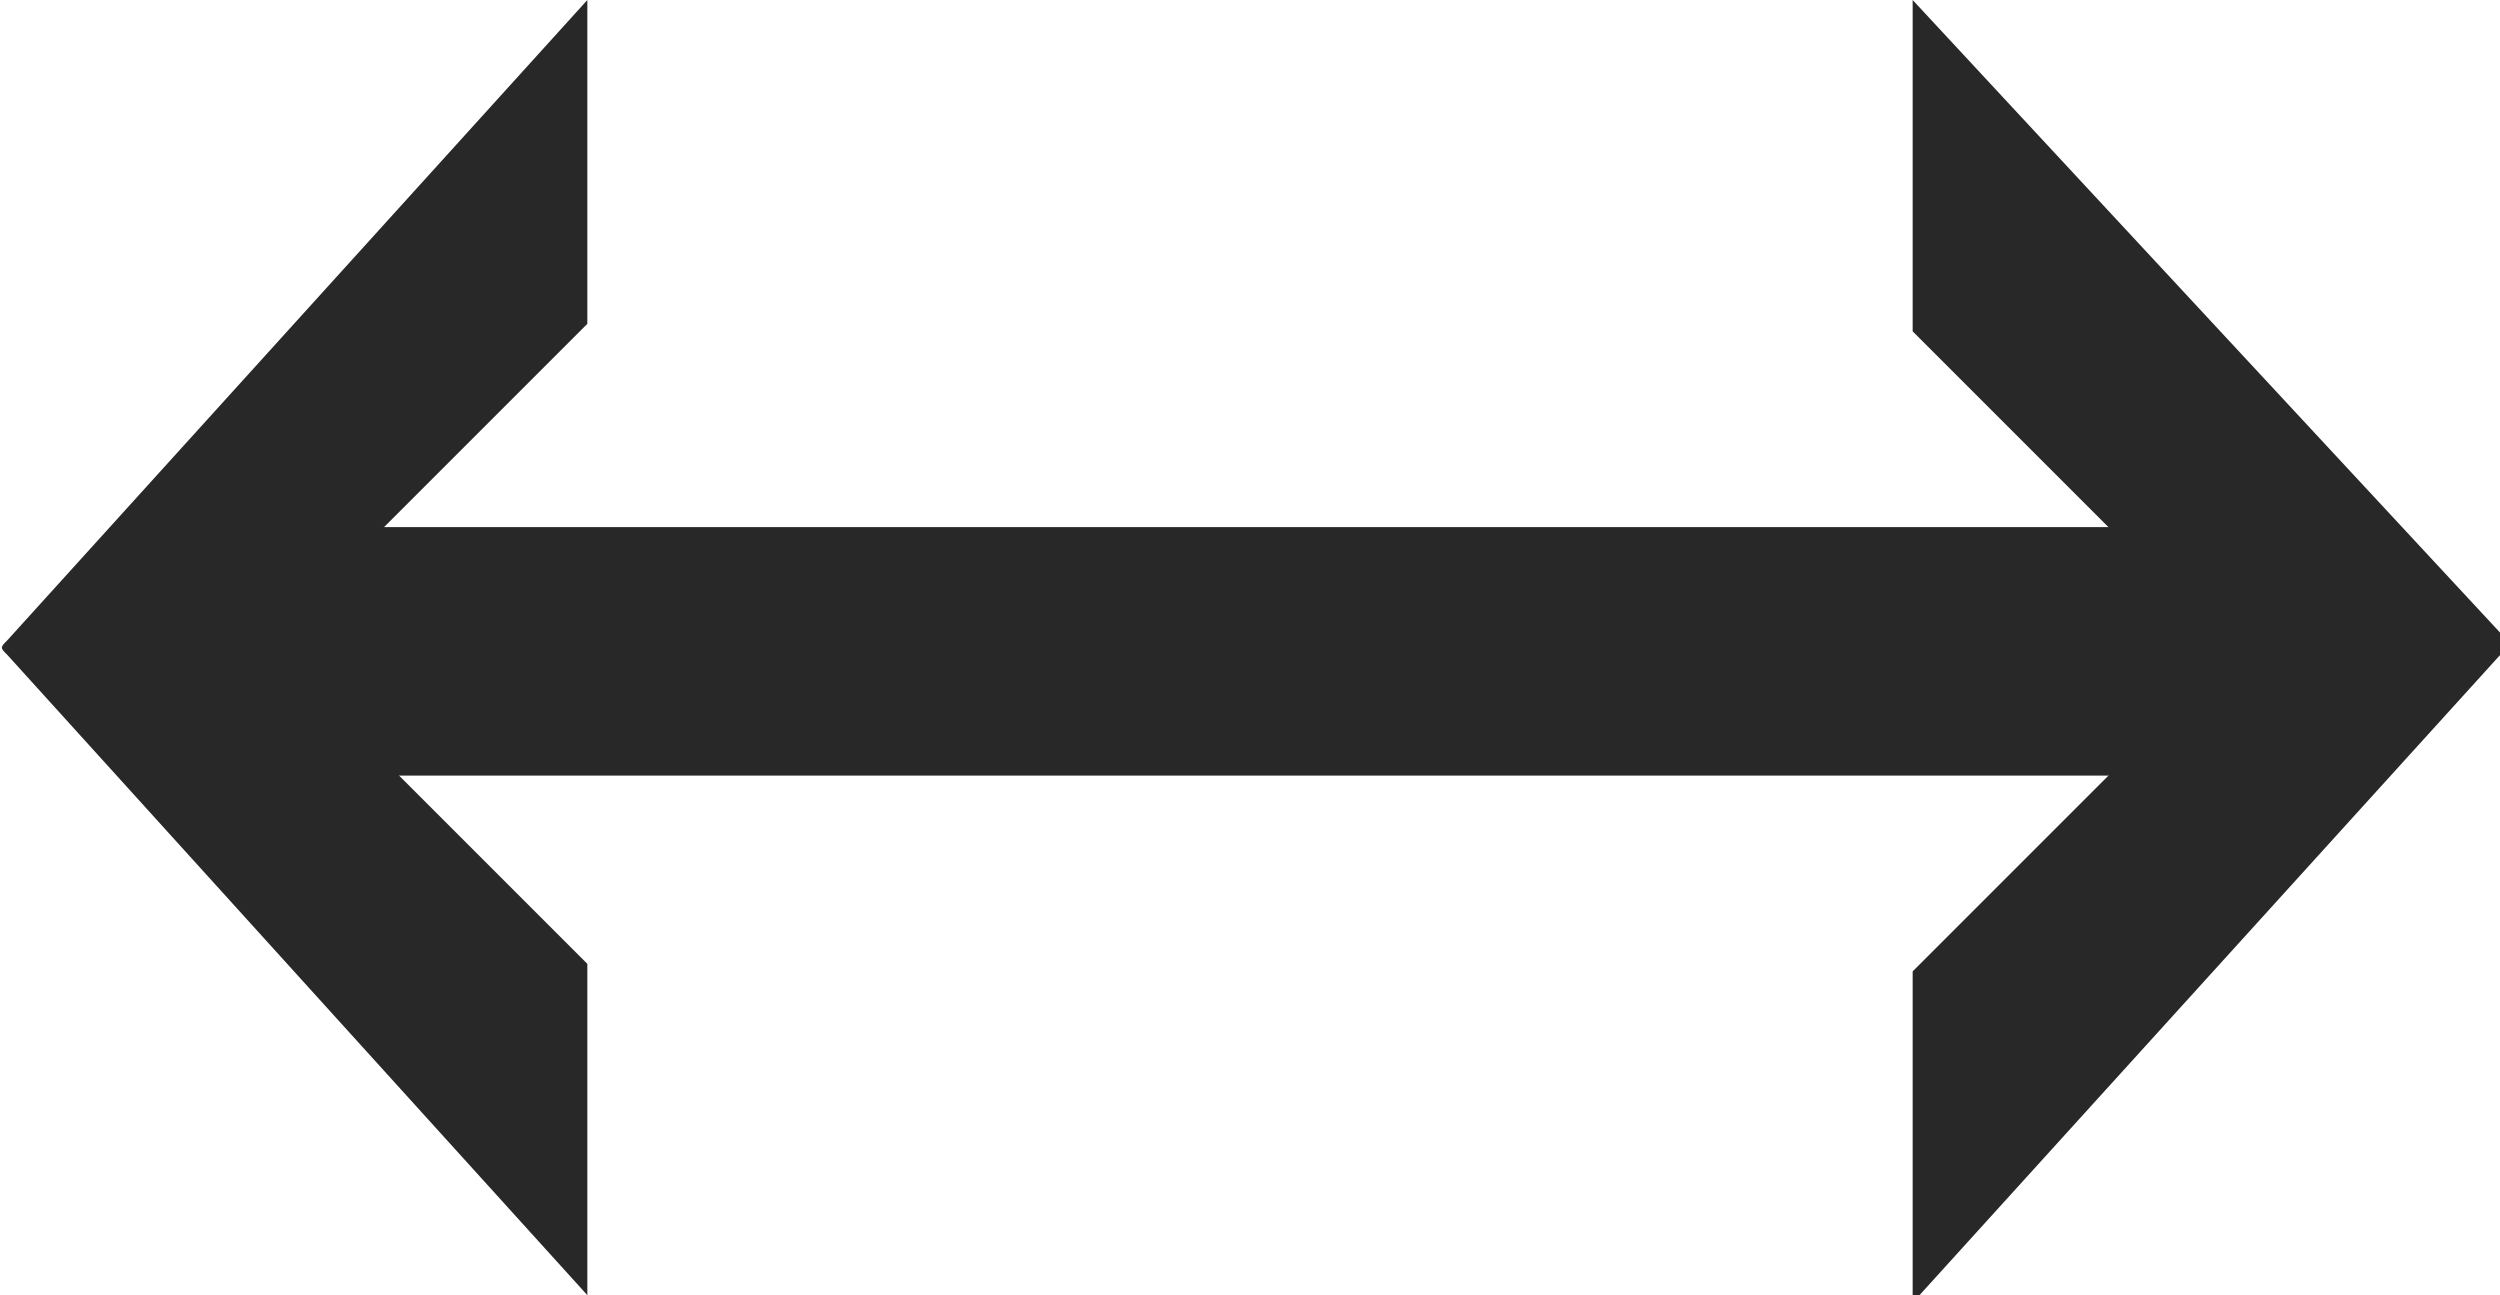 <?xml version="1.0" encoding="utf-8"?>
<!-- Generator: Adobe Illustrator 27.0.0, SVG Export Plug-In . SVG Version: 6.00 Build 0)  -->
<svg version="1.1" id="圖層_2_1_" xmlns="http://www.w3.org/2000/svg" xmlns:xlink="http://www.w3.org/1999/xlink" x="0px"
	 y="0px" width="33.2px" height="17.2px" viewBox="0 0 33.2 17.2" style="enable-background:new 0 0 33.2 17.2;"
	 xml:space="preserve">
<style type="text/css">
	.st0{display:none;fill:#E7141A;}
	.st1{fill:#292828;}
</style>
<polygon class="st0" points="14.9,-1.2 -0.1,10.8 52.8,10.8 45.3,18.3 59.9,7.9 6.5,7.9 "/>
<g>
	<path class="st1" d="M7.8,17.2v-4.4L3.7,8.7c-0.1-0.1-0.1-0.2,0-0.3l4.1-4.1V0L0.1,8.5C0,8.6,0,8.6,0.1,8.7L7.8,17.2z"/>
	<path class="st1" d="M33.2,8.7c0.1-0.1,0.1-0.2,0-0.3L25.4,0v4.4l4.1,4.1c0.1,0.1,0.1,0.2,0,0.3l-4.1,4.1v4.4L33.2,8.7z"/>
	<rect x="3.3" y="7" class="st1" width="27.8" height="3.3"/>
</g>
</svg>
